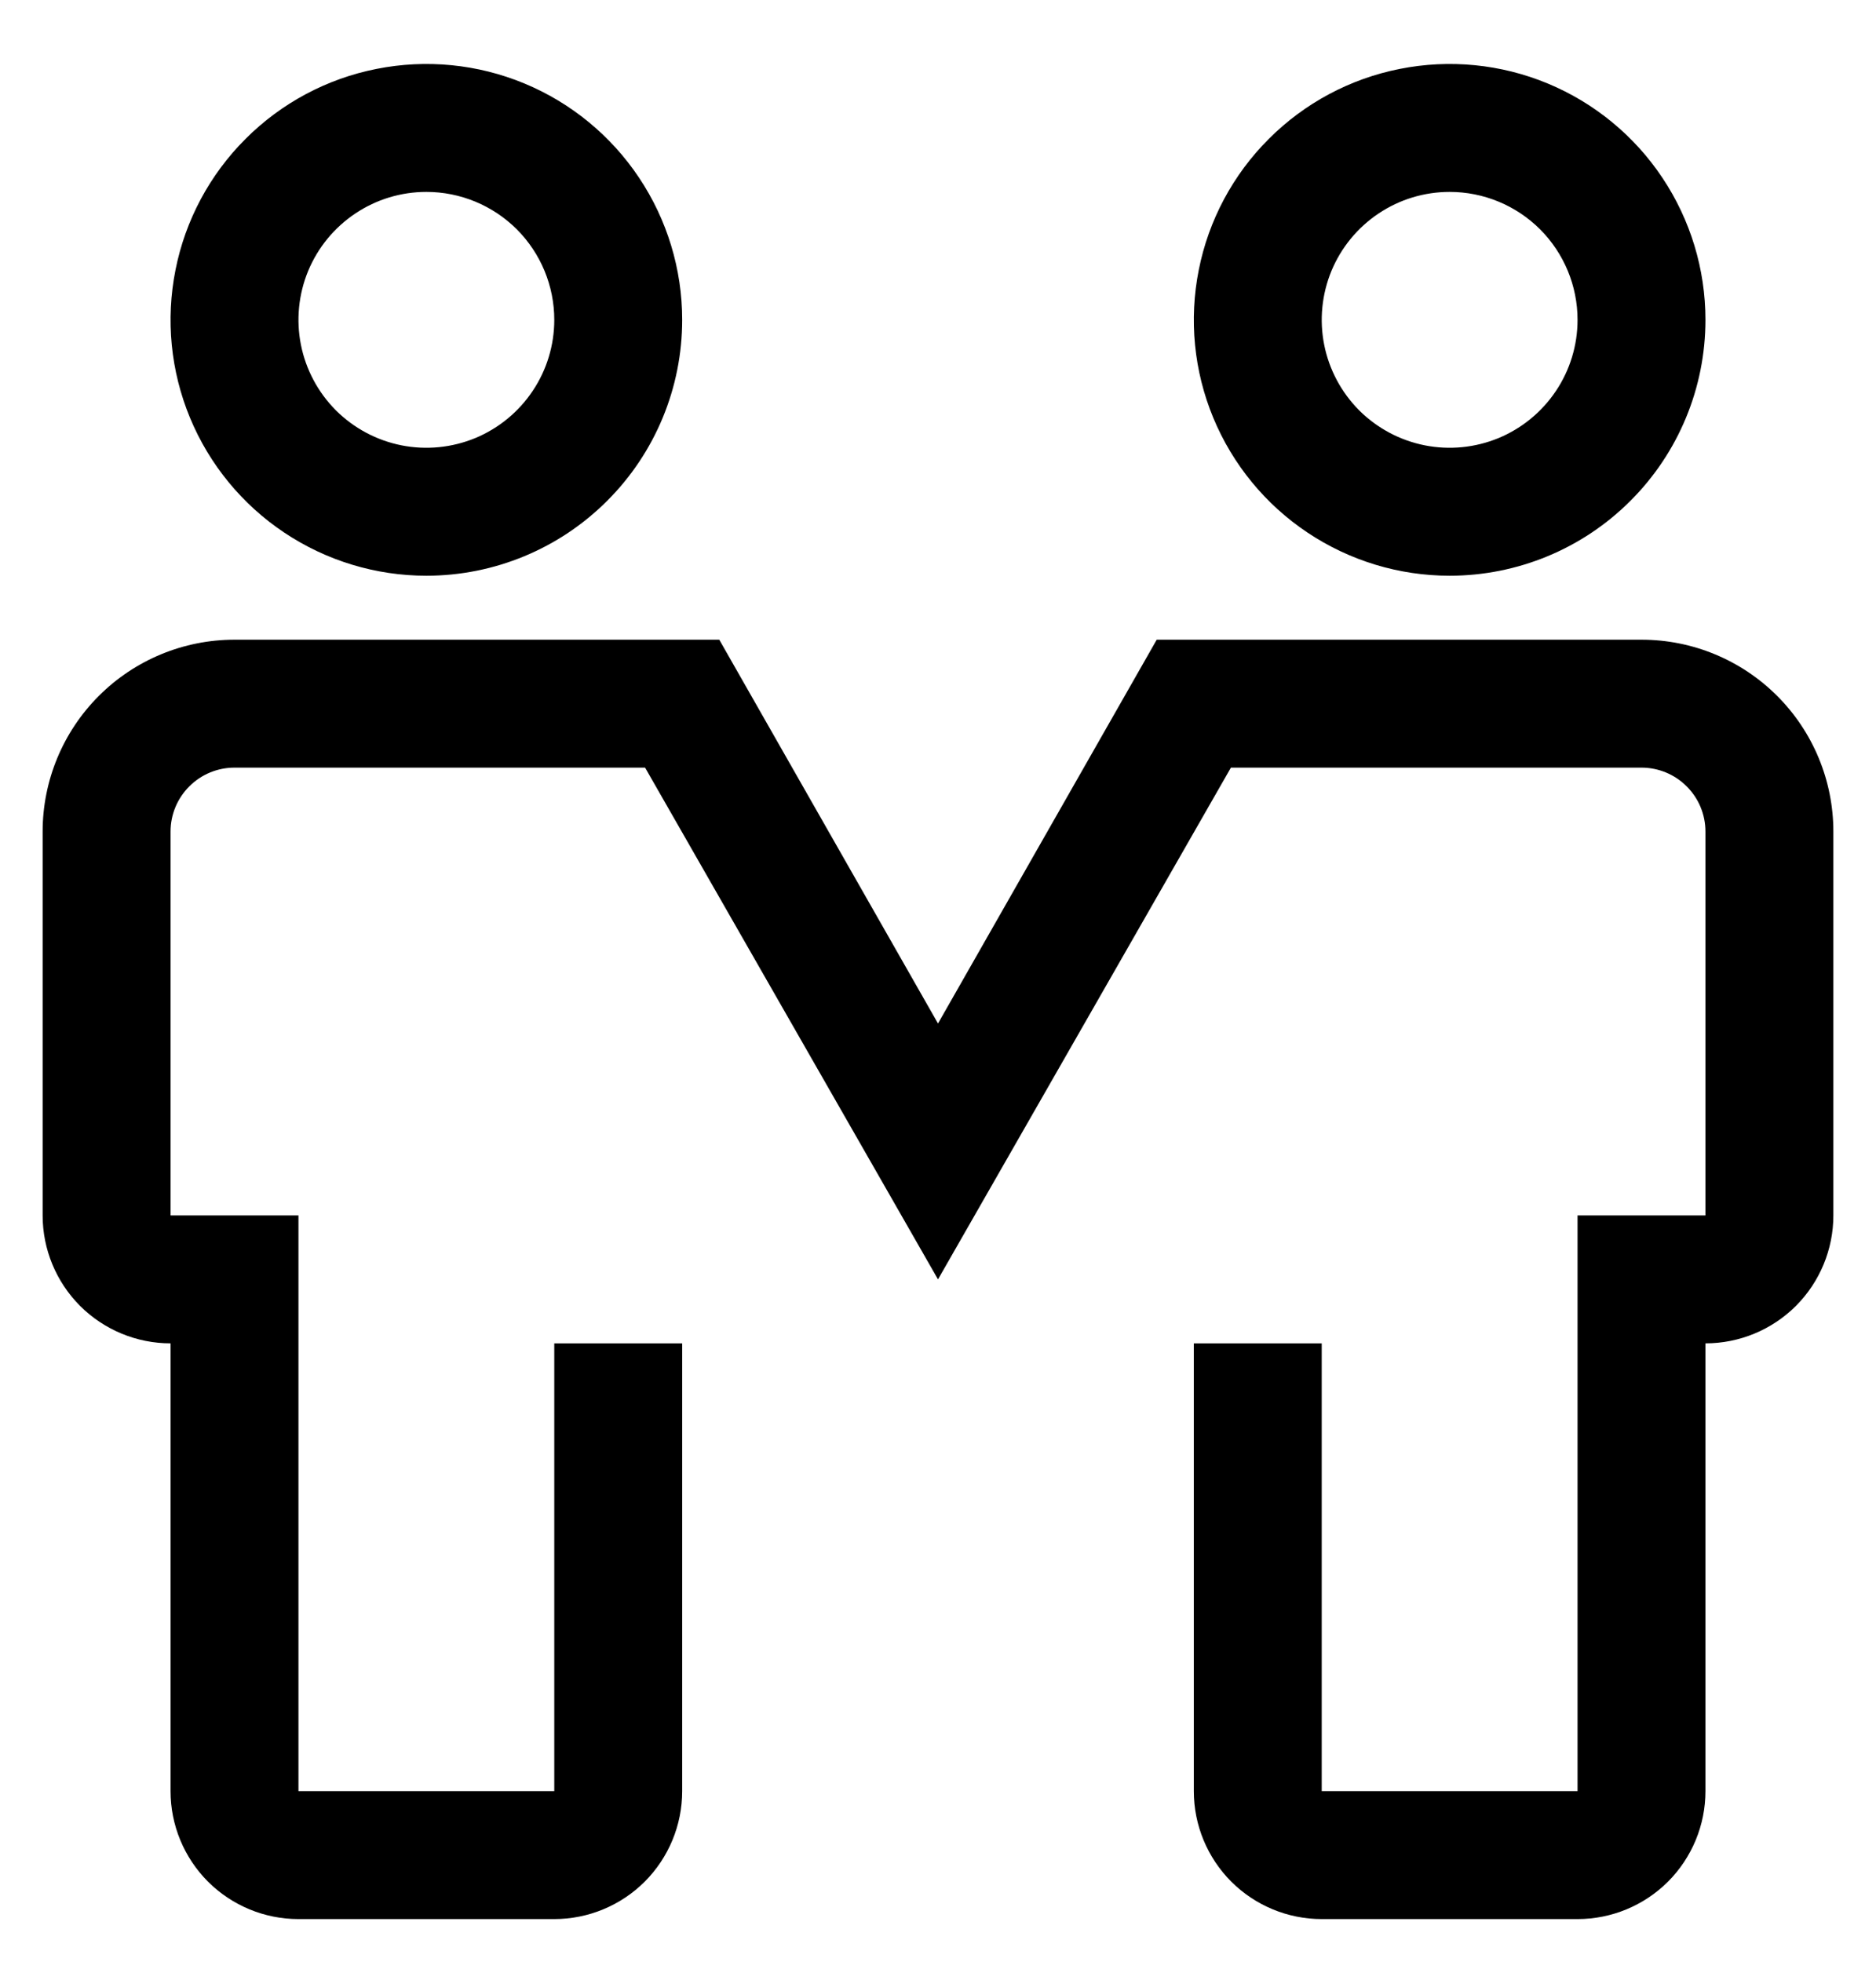 <svg width="22" height="23" viewBox="0 0 22 23" fill="none" xmlns="http://www.w3.org/2000/svg">
<path d="M5 6.75C4.407 6.75 3.827 6.574 3.333 6.244C2.84 5.915 2.455 5.446 2.228 4.898C2.001 4.35 1.942 3.747 2.058 3.165C2.173 2.583 2.459 2.048 2.879 1.629C3.298 1.209 3.833 0.923 4.415 0.808C4.997 0.692 5.6 0.751 6.148 0.978C6.696 1.205 7.165 1.59 7.494 2.083C7.824 2.577 8 3.157 8 3.75C8 4.546 7.684 5.309 7.121 5.871C6.559 6.434 5.796 6.75 5 6.75ZM5 2.25C4.703 2.25 4.413 2.338 4.167 2.503C3.92 2.668 3.728 2.902 3.614 3.176C3.501 3.45 3.471 3.752 3.529 4.043C3.587 4.334 3.73 4.601 3.939 4.811C4.149 5.02 4.416 5.163 4.707 5.221C4.998 5.279 5.3 5.249 5.574 5.136C5.848 5.022 6.082 4.83 6.247 4.583C6.412 4.337 6.5 4.047 6.5 3.75C6.5 3.352 6.342 2.971 6.061 2.689C5.779 2.408 5.398 2.25 5 2.25ZM17 6.75C16.407 6.75 15.827 6.574 15.333 6.244C14.84 5.915 14.455 5.446 14.228 4.898C14.001 4.35 13.942 3.747 14.058 3.165C14.173 2.583 14.459 2.048 14.879 1.629C15.298 1.209 15.833 0.923 16.415 0.808C16.997 0.692 17.6 0.751 18.148 0.978C18.696 1.205 19.165 1.59 19.494 2.083C19.824 2.577 20 3.157 20 3.75C20 4.546 19.684 5.309 19.121 5.871C18.559 6.434 17.796 6.75 17 6.75ZM17 2.25C16.703 2.25 16.413 2.338 16.167 2.503C15.92 2.668 15.728 2.902 15.614 3.176C15.501 3.45 15.471 3.752 15.529 4.043C15.587 4.334 15.73 4.601 15.939 4.811C16.149 5.02 16.416 5.163 16.707 5.221C16.998 5.279 17.3 5.249 17.574 5.136C17.848 5.022 18.082 4.83 18.247 4.583C18.412 4.337 18.5 4.047 18.5 3.75C18.5 3.352 18.342 2.971 18.061 2.689C17.779 2.408 17.398 2.25 17 2.25ZM18.5 22.5H15.5C15.102 22.5 14.721 22.342 14.439 22.061C14.158 21.779 14 21.398 14 21V15.75H15.5V21H18.5V14.25H20V9.75C20 9.551 19.921 9.36 19.78 9.22C19.64 9.079 19.449 9 19.25 9H14.435L11 15L7.565 9H2.75C2.551 9 2.36 9.079 2.22 9.22C2.079 9.36 2 9.551 2 9.75V14.25H3.5V21H6.5V15.75H8V21C8 21.398 7.842 21.779 7.561 22.061C7.279 22.342 6.898 22.5 6.5 22.5H3.5C3.102 22.5 2.721 22.342 2.439 22.061C2.158 21.779 2 21.398 2 21V15.75C1.602 15.75 1.221 15.592 0.939 15.311C0.658 15.029 0.5 14.648 0.5 14.25V9.75C0.5 9.153 0.737 8.581 1.159 8.159C1.581 7.737 2.153 7.5 2.75 7.5H8.435L11 12L13.565 7.5H19.25C19.847 7.5 20.419 7.737 20.841 8.159C21.263 8.581 21.5 9.153 21.5 9.75V14.25C21.5 14.648 21.342 15.029 21.061 15.311C20.779 15.592 20.398 15.75 20 15.75V21C20 21.398 19.842 21.779 19.561 22.061C19.279 22.342 18.898 22.5 18.5 22.5Z" fill="black" style="fill:black;fill-opacity:1;"/>
</svg>

